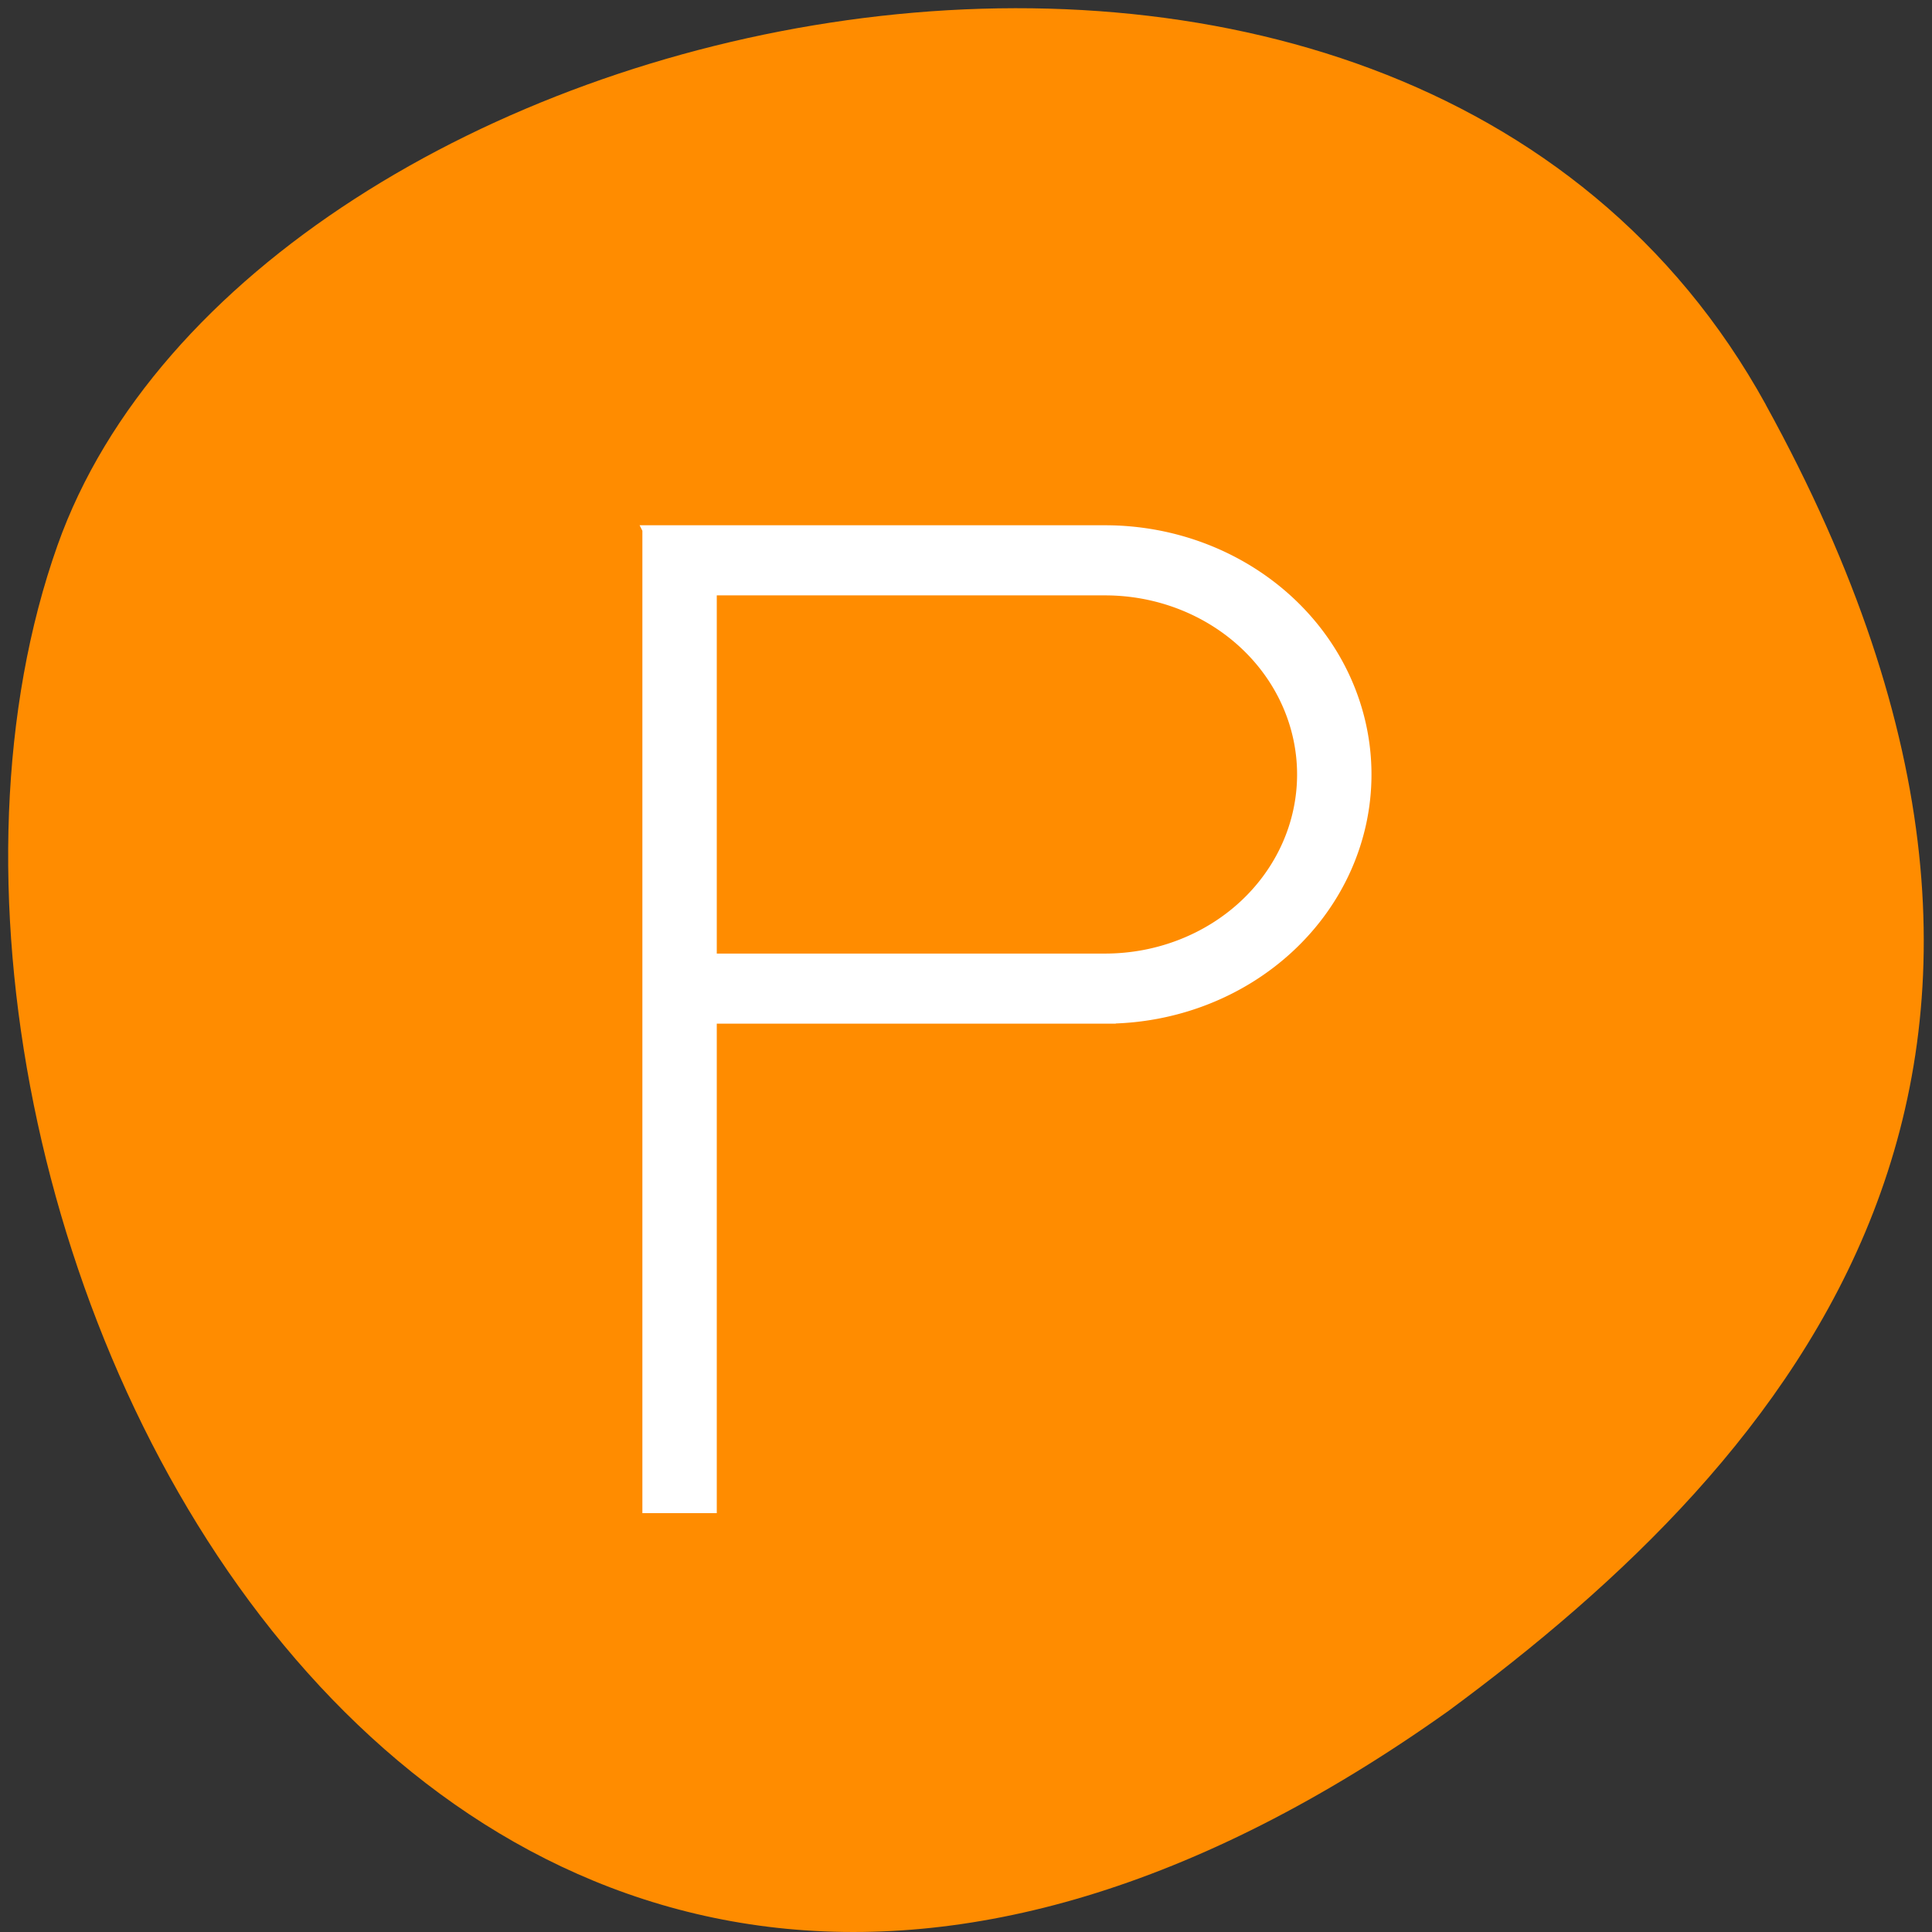 <svg xmlns="http://www.w3.org/2000/svg" viewBox="0 0 256 256"><rect x="0" y="0" width="256" height="256" fill="#333333" stroke="none"/><path d="m 260.02 66.64 c -48.541 -88.14 -200.63 -53.931 -226.36 18.64 -30.66 86.45 49.14 250.63 184.3 154.45 45.527 -33.585 90.6 -84.949 42.05 -173.09 z" transform="translate(-26.04 -13.02)" style="fill:#ff8c00;color:#000"/><path d="m 85.71 70.193 v 8.107 v 48.643 v 8.107 v 64.858 h 8.675 v -64.858 h 52.051 a 34.701 32.429 0 0 0 34.701 -32.429 34.701 32.429 0 0 0 -34.701 -32.429 h -52.051 h -8.675 z m 8.675 8.107 h 52.051 a 26.026 24.322 0 0 1 26.026 24.322 26.026 24.322 0 0 1 -26.026 24.322 h -52.051 v -48.643 z" style="fill:#fff;stroke:#fff;color:#f2f2f2;stroke-width:1.183"/></svg>